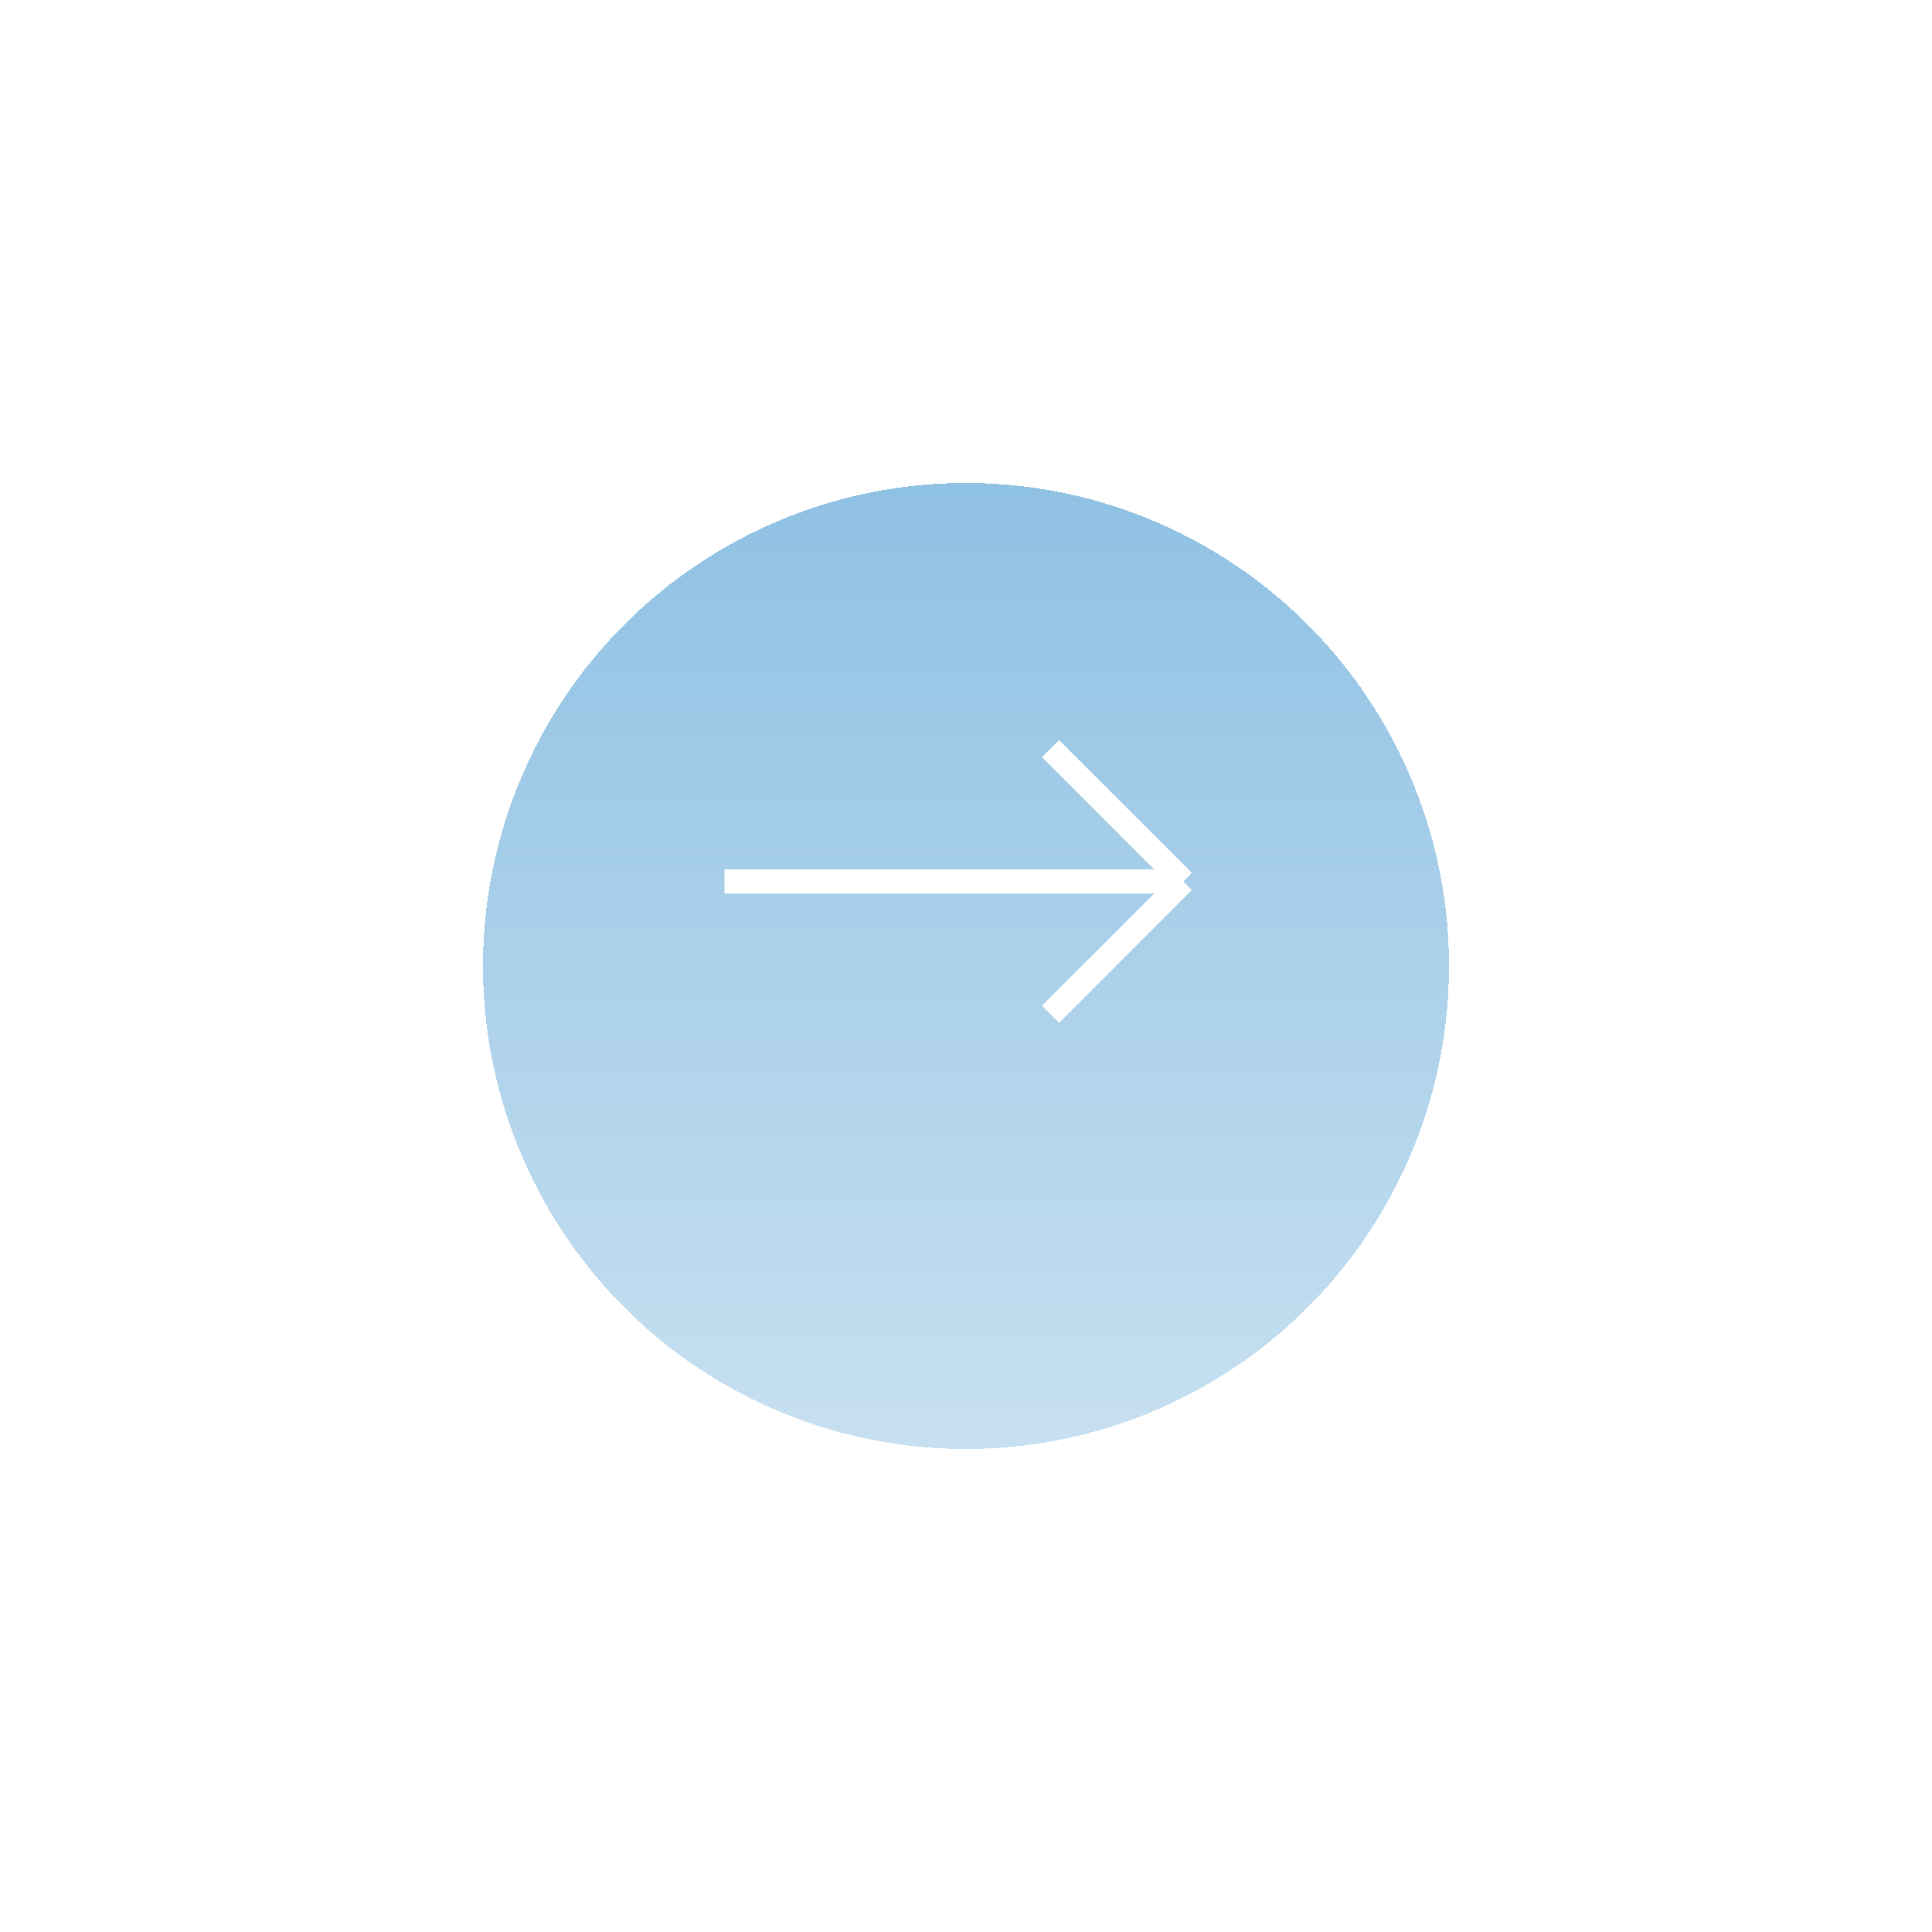 <svg width="80" height="80" viewBox="0 0 80 80" fill="none" xmlns="http://www.w3.org/2000/svg">
<g filter="url(#filter0_d_216_32)">
<g filter="url(#filter1_d_216_32)">
<circle cx="40" cy="37" r="20" fill="url(#paint0_linear_216_32)" shape-rendering="crispEdges"/>
</g>
<path d="M30 36.5H49M49 36.5L43.5 31M49 36.5L43.5 42" stroke="white"/>
</g>
<defs>
<filter id="filter0_d_216_32" x="10" y="7" width="60" height="60" filterUnits="userSpaceOnUse" color-interpolation-filters="sRGB">
<feFlood flood-opacity="0" result="BackgroundImageFix"/>
<feColorMatrix in="SourceAlpha" type="matrix" values="0 0 0 0 0 0 0 0 0 0 0 0 0 0 0 0 0 0 127 0" result="hardAlpha"/>
<feOffset/>
<feGaussianBlur stdDeviation="5"/>
<feComposite in2="hardAlpha" operator="out"/>
<feColorMatrix type="matrix" values="0 0 0 0 1 0 0 0 0 1 0 0 0 0 1 0 0 0 0.3 0"/>
<feBlend mode="normal" in2="BackgroundImageFix" result="effect1_dropShadow_216_32"/>
<feBlend mode="normal" in="SourceGraphic" in2="effect1_dropShadow_216_32" result="shape"/>
</filter>
<filter id="filter1_d_216_32" x="0" y="0" width="80" height="80" filterUnits="userSpaceOnUse" color-interpolation-filters="sRGB">
<feFlood flood-opacity="0" result="BackgroundImageFix"/>
<feColorMatrix in="SourceAlpha" type="matrix" values="0 0 0 0 0 0 0 0 0 0 0 0 0 0 0 0 0 0 127 0" result="hardAlpha"/>
<feOffset dy="3"/>
<feGaussianBlur stdDeviation="10"/>
<feComposite in2="hardAlpha" operator="out"/>
<feColorMatrix type="matrix" values="0 0 0 0 0 0 0 0 0 0 0 0 0 0 0 0 0 0 0.5 0"/>
<feBlend mode="normal" in2="BackgroundImageFix" result="effect1_dropShadow_216_32"/>
<feBlend mode="normal" in="SourceGraphic" in2="effect1_dropShadow_216_32" result="shape"/>
</filter>
<linearGradient id="paint0_linear_216_32" x1="40" y1="17" x2="40" y2="57" gradientUnits="userSpaceOnUse">
<stop stop-color="#8FC1E3"/>
<stop offset="1" stop-color="#8FC1E3" stop-opacity="0.5"/>
</linearGradient>
</defs>
</svg>
